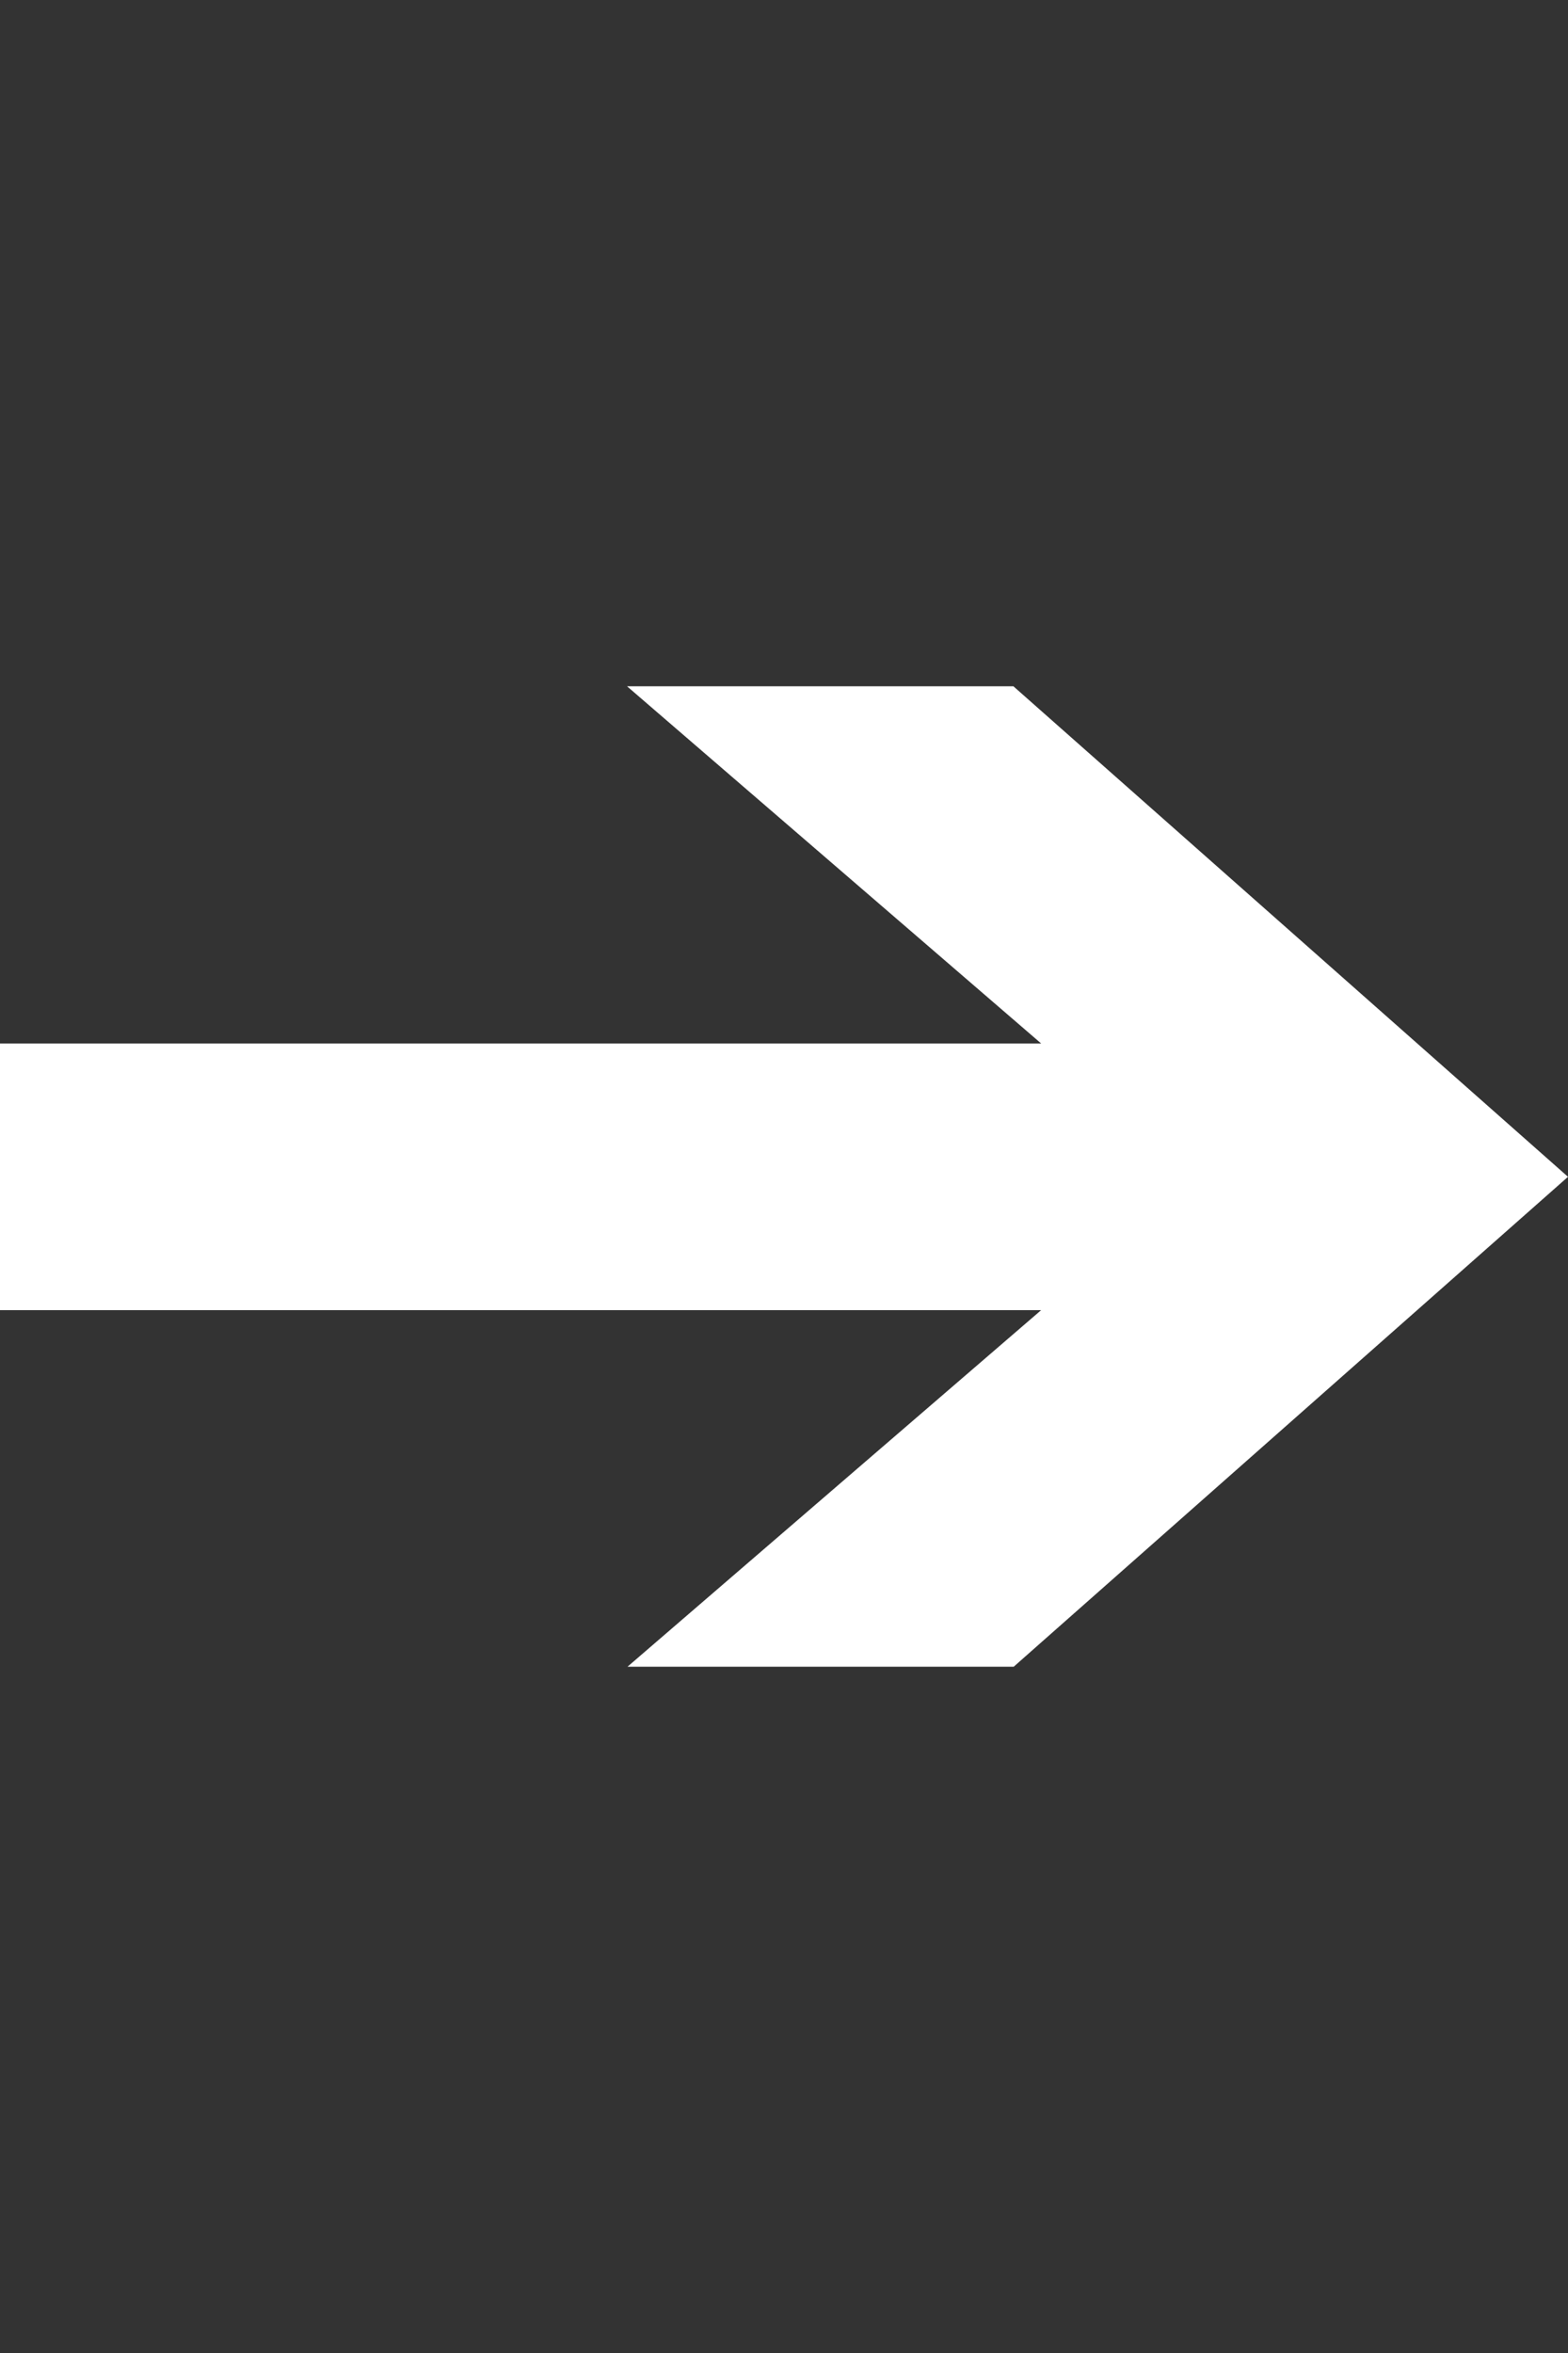 <?xml version="1.0" encoding="UTF-8"?>
<svg id="a" xmlns="http://www.w3.org/2000/svg" viewBox="0 0 100 150">
  <rect x="0" y="0" width="100" height="150" fill="#333333" stroke="none"/>
  <polygon points="0 66.52 66.4 66.52 39.99 43.75 64.63 43.75 100 75.02 64.65 106.25 40.02 106.25 66.4 83.52 0 83.52 0 66.52" style="fill: #fff;"/>
</svg>
